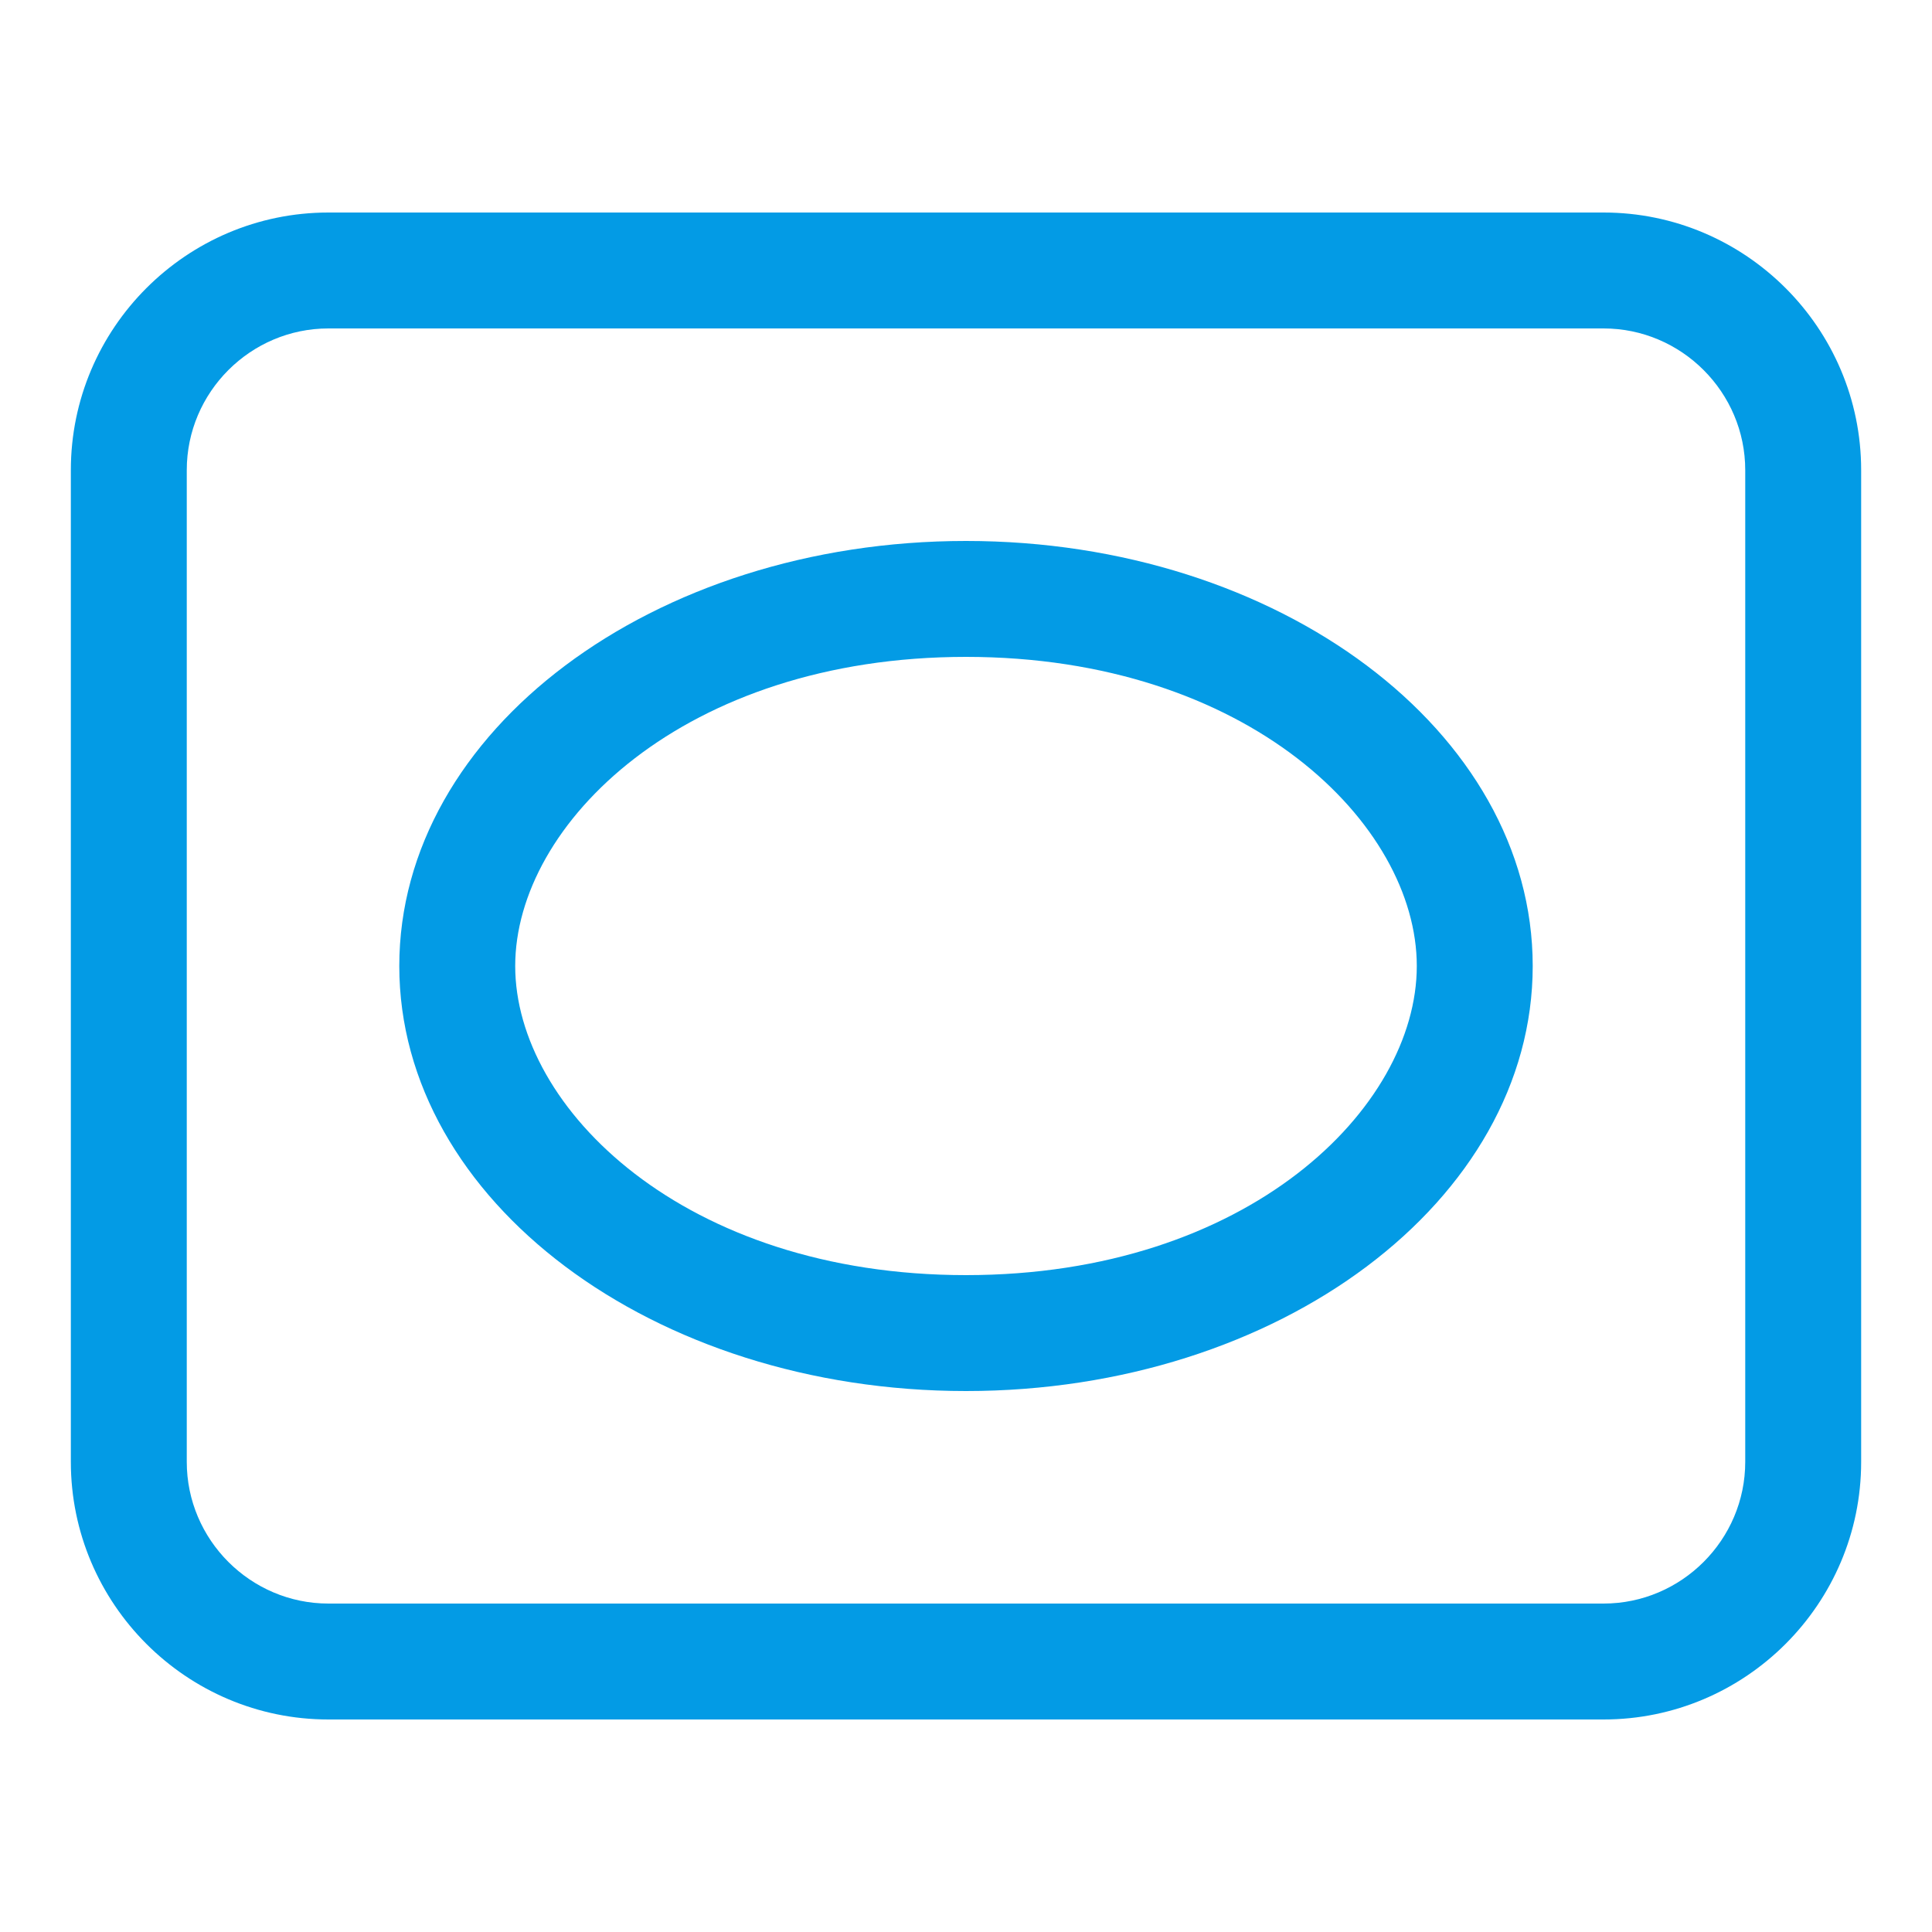 <svg version="1.1" xmlns="http://www.w3.org/2000/svg" xmlns:xlink="http://www.w3.org/1999/xlink" viewBox="0,0,1024,1024">
	<!-- Color names: teamapps-color-1 -->
	<desc>vignette icon - Licensed under Apache License v2.0 (http://www.apache.org/licenses/LICENSE-2.0) - Created with Iconfu.com - Derivative work of Material icons (Copyright Google Inc.)</desc>
	<g fill="none" fill-rule="nonzero" style="mix-blend-mode: normal">
		<g color="#039be5" class="teamapps-color-1">
			<path d="M986.45,249.17v525.66c0,75.23 -61.3,136.53 -136.53,136.53h-675.84c-75.23,0 -136.53,-61.3 -136.53,-136.53v-525.66c0,-75.23 61.3,-136.53 136.53,-136.53h675.84c75.23,0 136.53,61.3 136.53,136.53zM750.93,512c0,-75.26 -89.53,-163.84 -238.93,-163.84c-149.4,0 -238.93,88.58 -238.93,163.84c0,75.26 89.53,163.84 238.93,163.84c149.4,0 238.93,-88.58 238.93,-163.84zM849.92,174.08h-675.84c-41.3,0 -75.09,33.79 -75.09,75.09v525.66c0,41.3 33.79,75.09 75.09,75.09h675.84c41.3,0 75.09,-33.79 75.09,-75.09v-525.66c0,-41.3 -33.79,-75.09 -75.09,-75.09zM512,737.28c-165.96,0 -300.37,-101 -300.37,-225.28c0,-124.28 134.41,-225.28 300.37,-225.28c165.96,0 300.37,101 300.37,225.28c0,124.28 -134.41,225.28 -300.37,225.28z" fill="currentColor"/>
		</g>
	</g>
</svg>